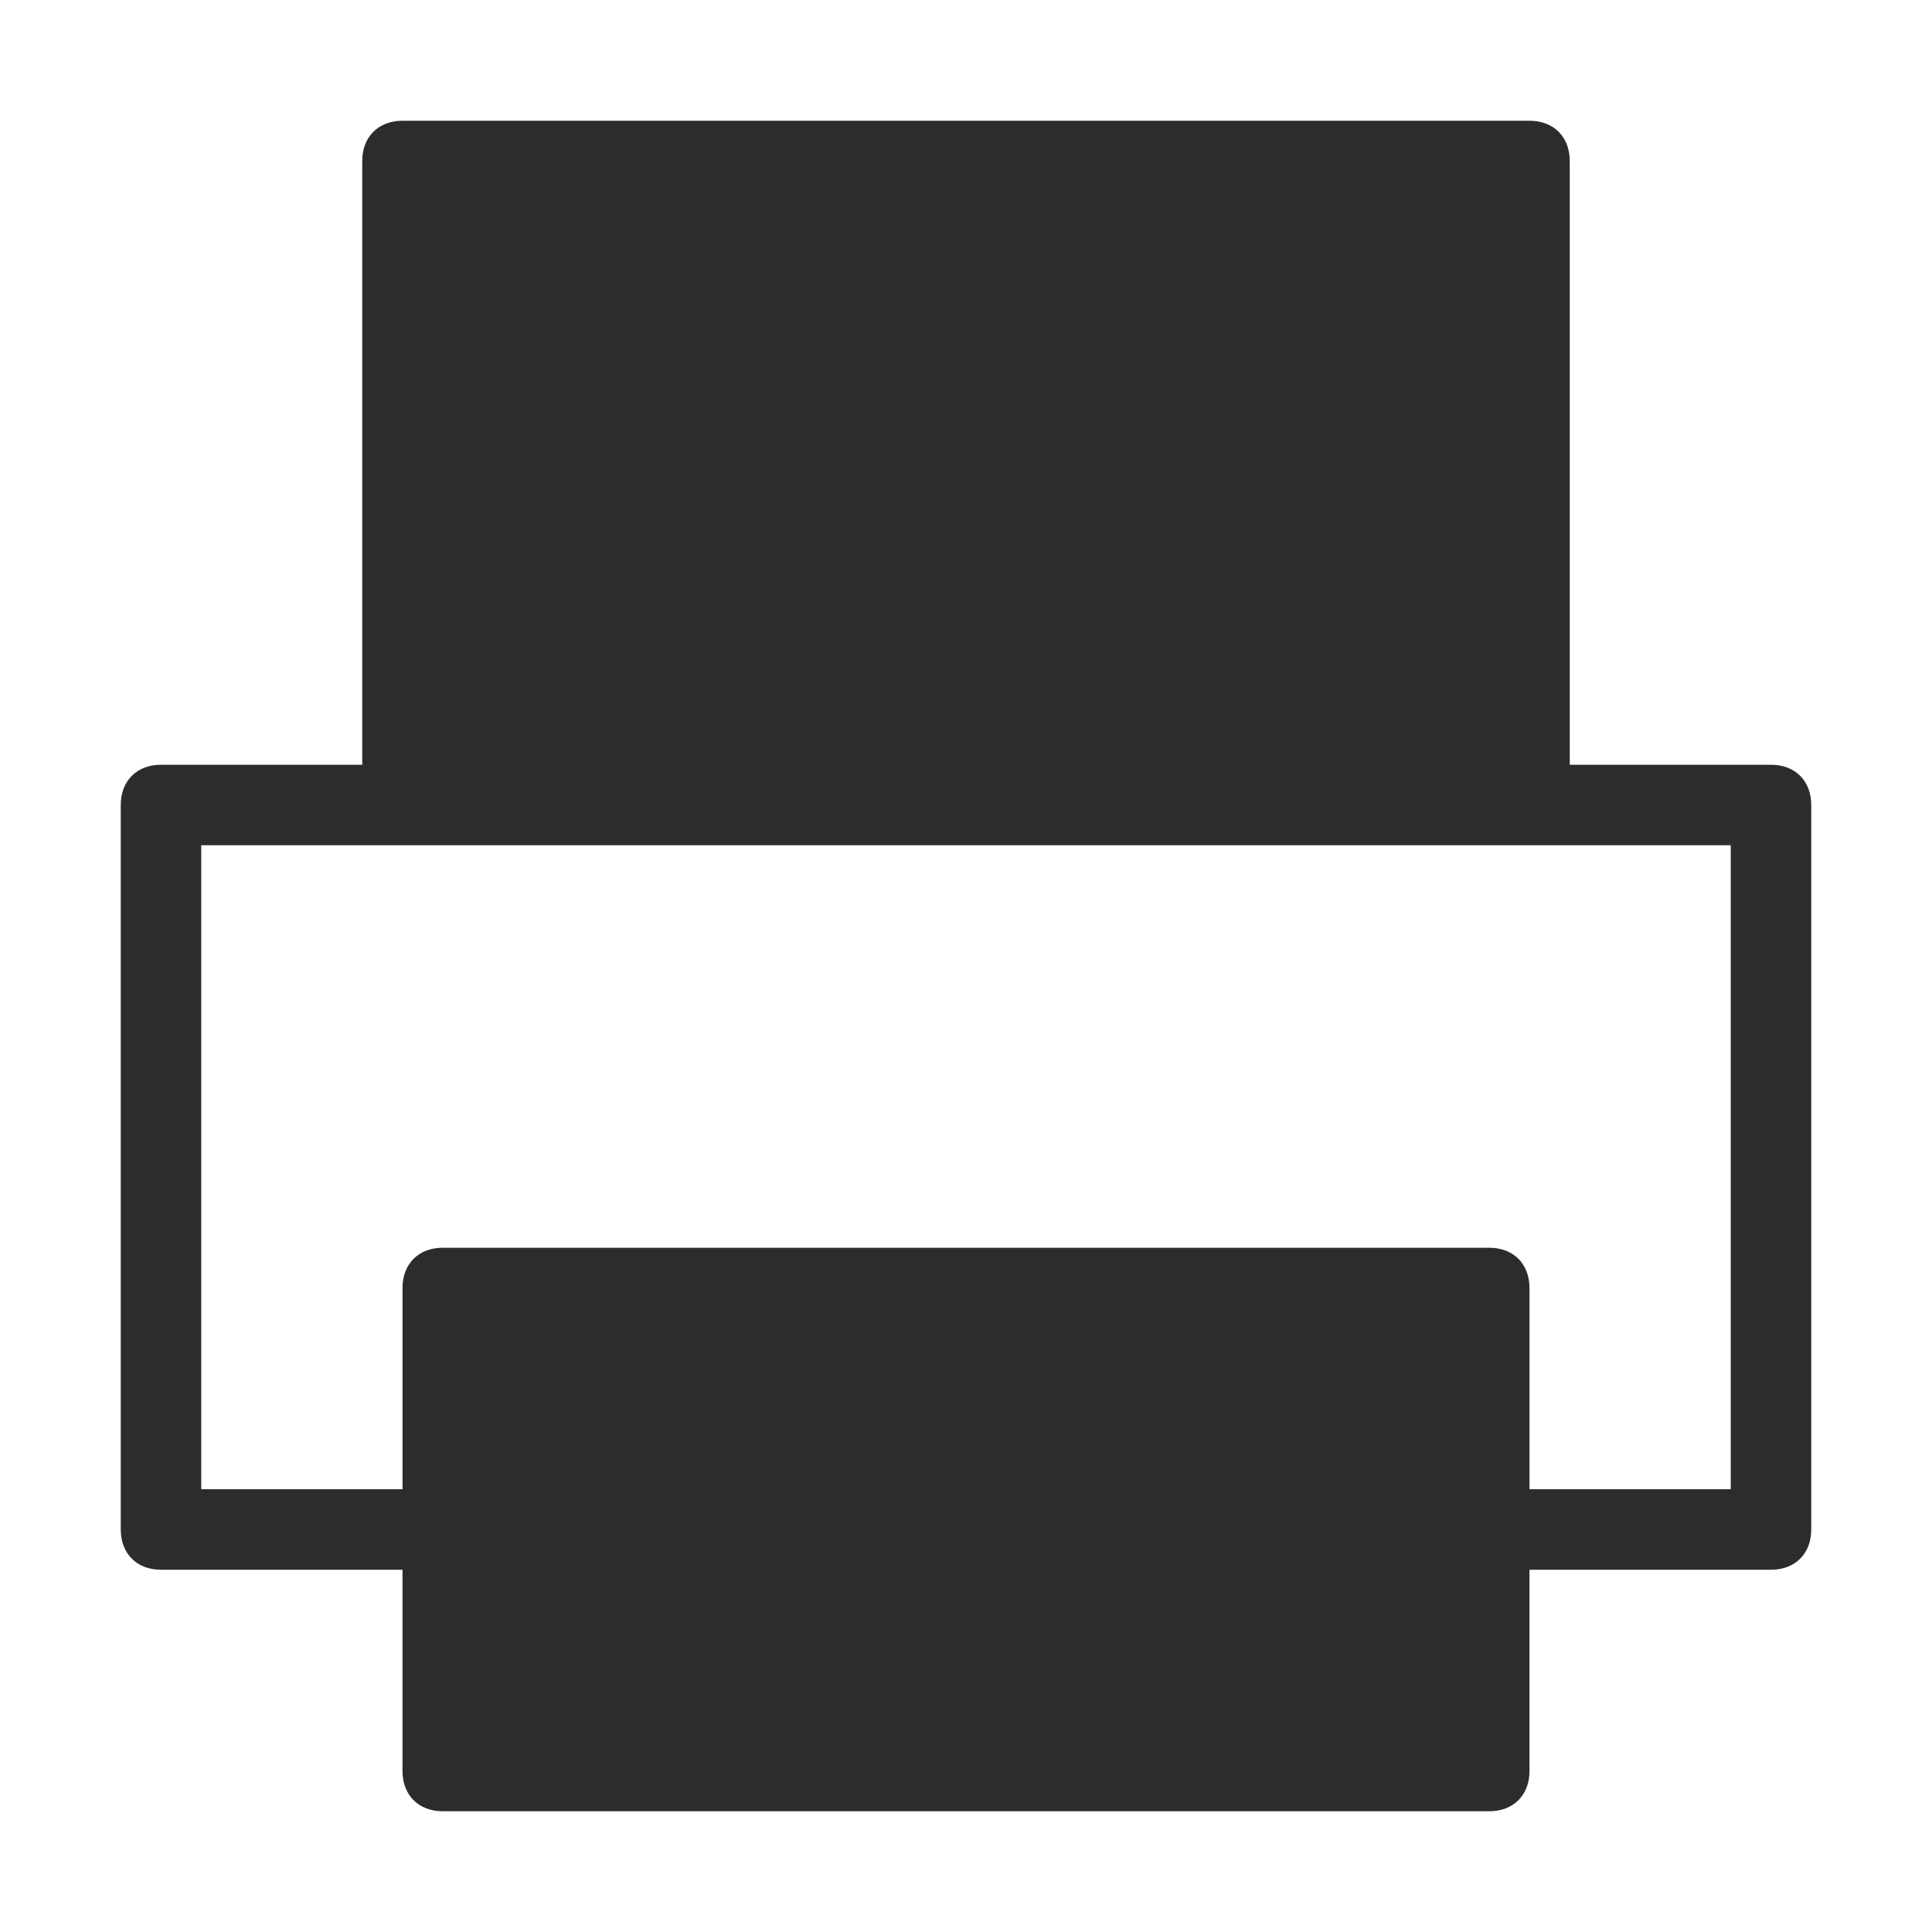 <?xml version="1.0" standalone="no"?><!DOCTYPE svg PUBLIC "-//W3C//DTD SVG 1.1//EN" "http://www.w3.org/Graphics/SVG/1.1/DTD/svg11.dtd"><svg class="icon" width="200px" height="200.00px" viewBox="0 0 1024 1024" version="1.1" xmlns="http://www.w3.org/2000/svg"><path fill="#2c2c2c" d="M938.667 405.333h-106.667V85.333c0-12.8-8.533-21.333-21.333-21.333H213.333c-12.8 0-21.333 8.533-21.333 21.333v320H85.333c-12.8 0-21.333 8.533-21.333 21.333v384c0 12.8 8.533 21.333 21.333 21.333h128V938.667c0 12.8 8.533 21.333 21.333 21.333h554.667c12.8 0 21.333-8.533 21.333-21.333v-106.667h128c12.8 0 21.333-8.533 21.333-21.333v-384c0-12.8-8.533-21.333-21.333-21.333z m-21.333 384H810.667V682.667c0-12.8-8.533-21.333-21.333-21.333h-554.667c-12.8 0-21.333 8.533-21.333 21.333v106.667H106.667v-341.333h810.667v341.333z" /></svg>